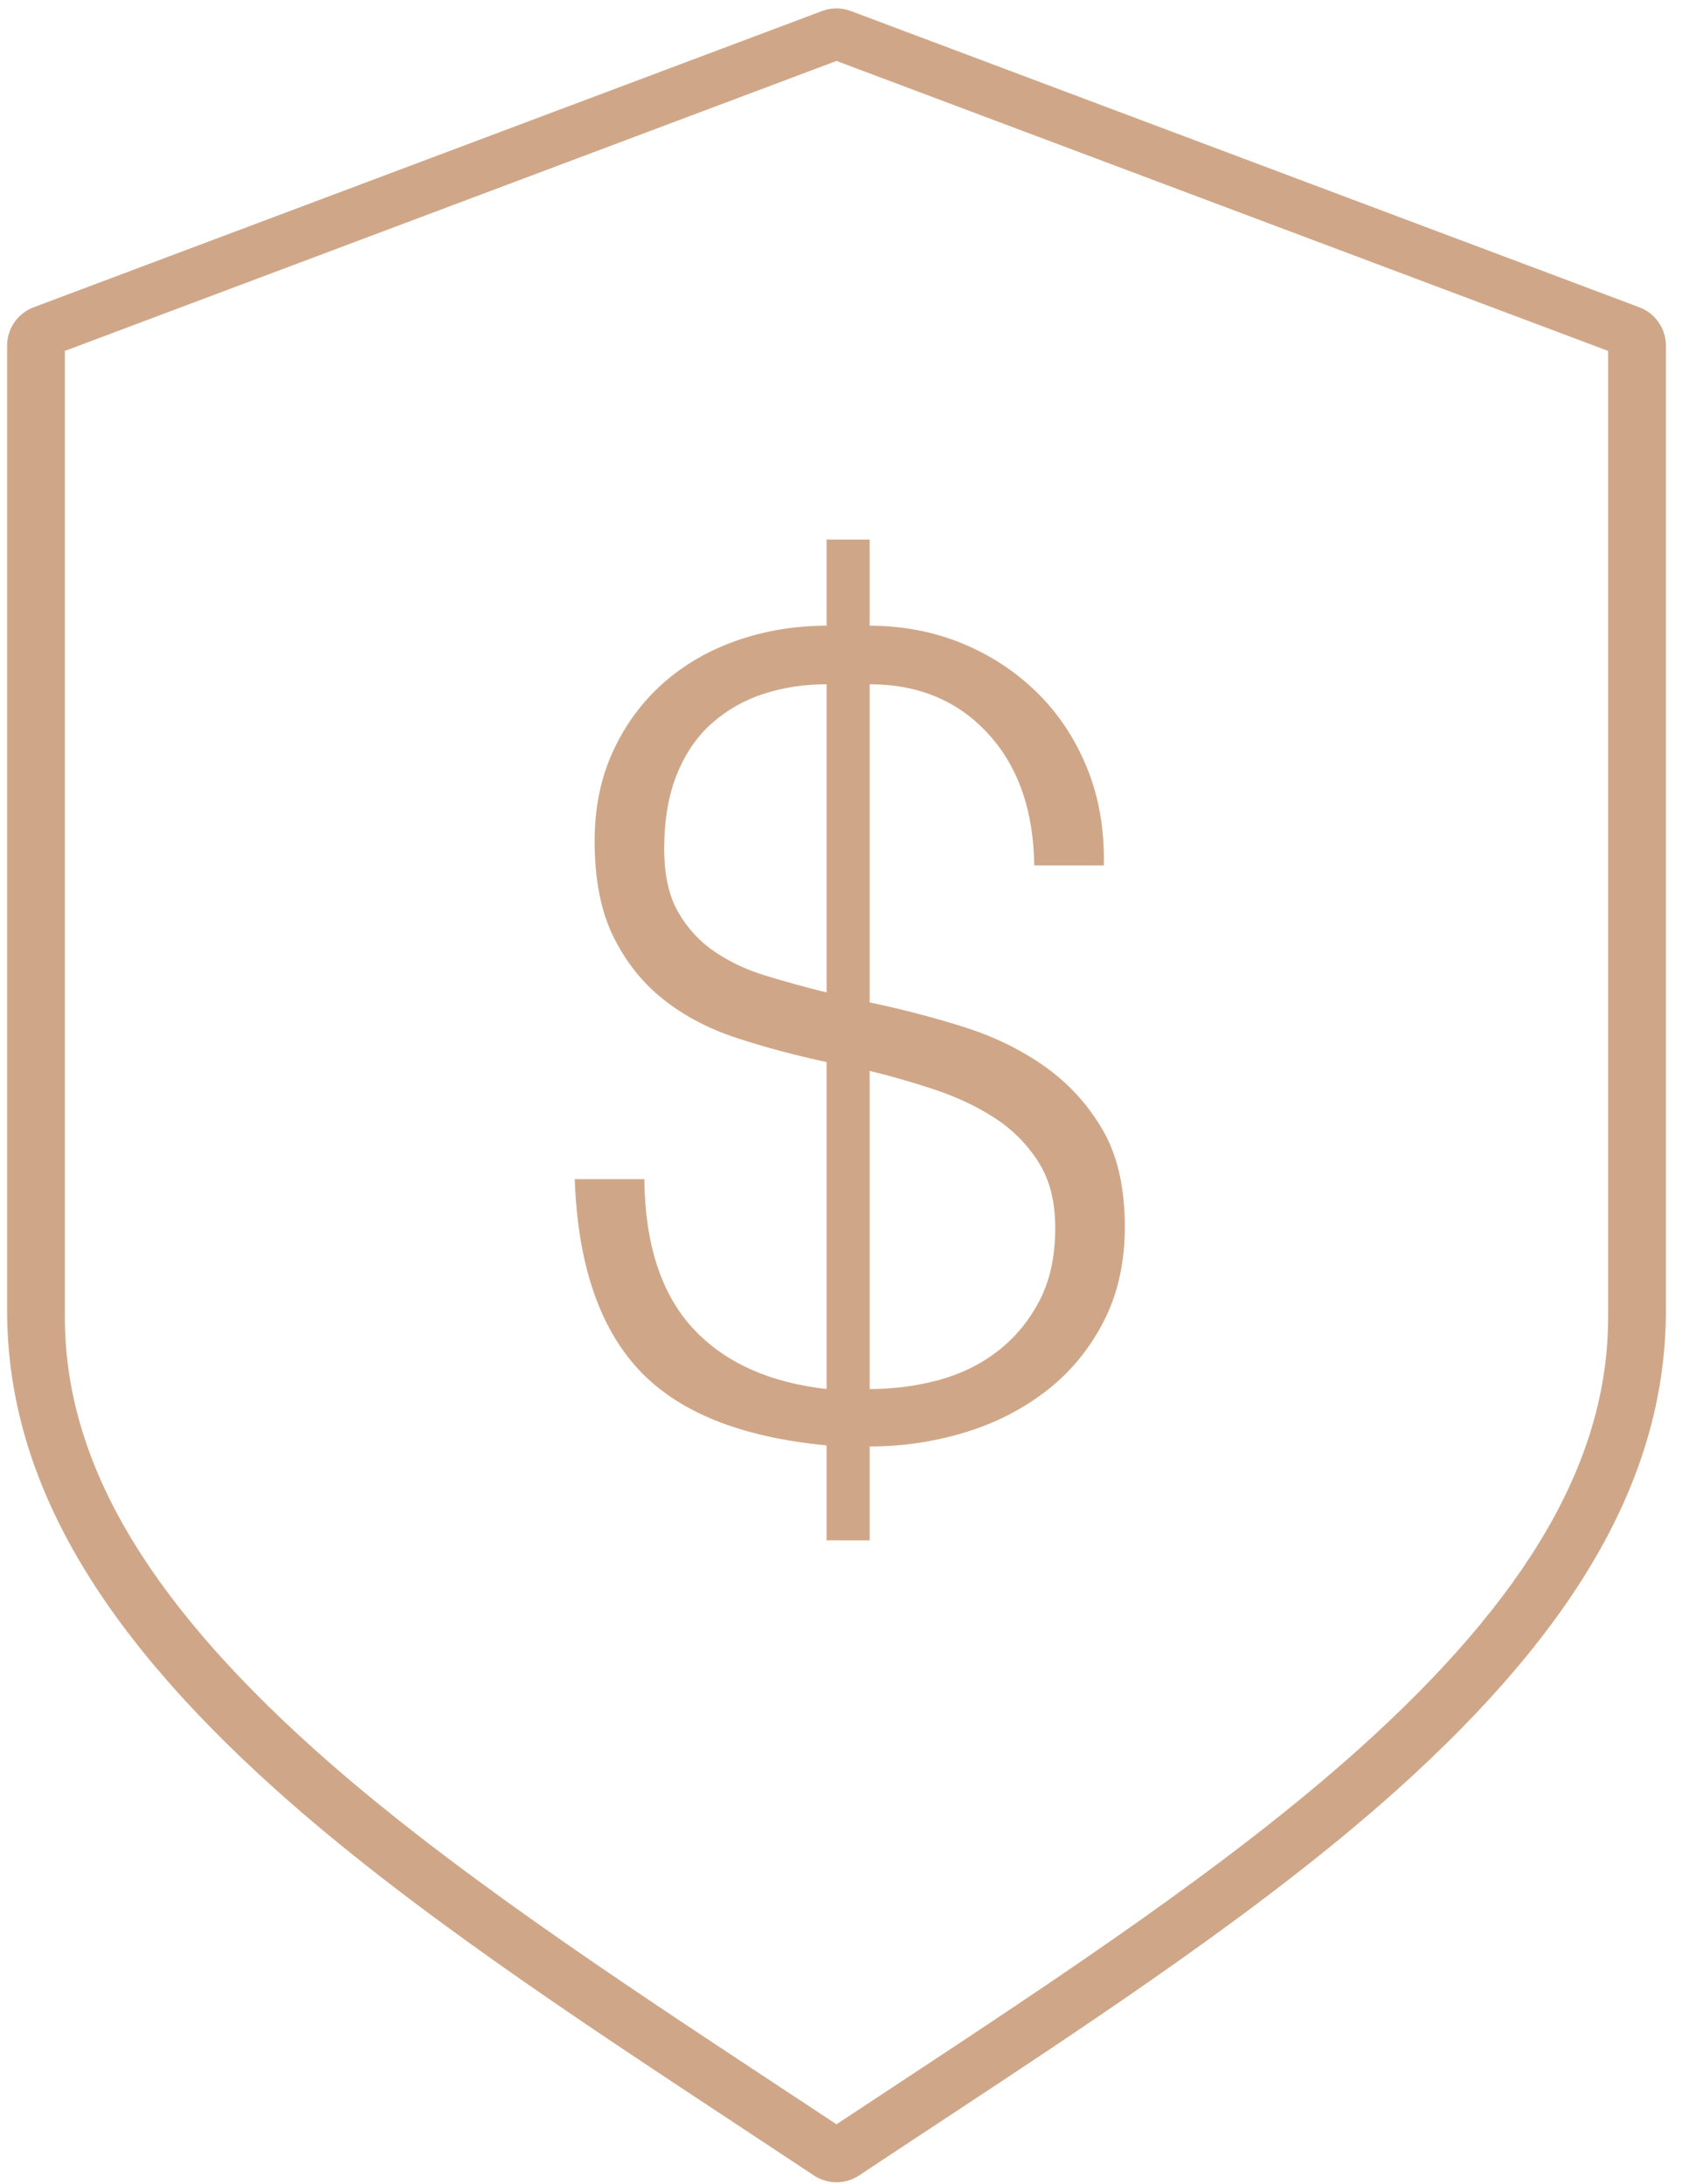 <?xml version="1.0" encoding="UTF-8"?>
<svg width="67px" height="87px" viewBox="0 0 67 87" version="1.1" xmlns="http://www.w3.org/2000/svg" xmlns:xlink="http://www.w3.org/1999/xlink">
    <!-- Generator: Sketch 46.2 (44496) - http://www.bohemiancoding.com/sketch -->
    <title>Group 3</title>
    <desc>Created with Sketch.</desc>
    <defs></defs>
    <g id="Welcome-Page" stroke="none" stroke-width="1" fill="none" fill-rule="evenodd">
        <g id="Sell-Page" transform="translate(-799, -1743)" fill="#CFA788">
            <g id="Group-3" transform="translate(799, 1743)">
                <g id="Security">
                    <path d="M25.666,46.968 C25.695,49.549 26.333,51.522 27.58,52.886 C28.827,54.25 30.609,55.064 32.926,55.328 L32.926,42.304 C31.694,42.04 30.513,41.725 29.384,41.358 C28.255,40.991 27.272,40.478 26.436,39.818 C25.6,39.158 24.933,38.322 24.434,37.31 C23.935,36.298 23.686,35.029 23.686,33.504 C23.686,32.184 23.928,30.996 24.412,29.94 C24.896,28.884 25.556,27.982 26.392,27.234 C27.228,26.486 28.211,25.914 29.34,25.518 C30.469,25.122 31.665,24.924 32.926,24.924 L32.926,21.492 L34.642,21.492 L34.642,24.924 C35.933,24.924 37.143,25.151 38.272,25.606 C39.401,26.061 40.399,26.706 41.264,27.542 C42.129,28.378 42.804,29.383 43.288,30.556 C43.772,31.729 43.999,33.035 43.97,34.472 L41.198,34.472 C41.169,32.272 40.553,30.519 39.35,29.214 C38.147,27.909 36.578,27.256 34.642,27.256 L34.642,39.928 C35.903,40.192 37.143,40.515 38.36,40.896 C39.577,41.277 40.663,41.805 41.616,42.48 C42.569,43.155 43.339,43.998 43.926,45.01 C44.513,46.022 44.806,47.305 44.806,48.86 C44.806,50.297 44.52,51.566 43.948,52.666 C43.376,53.766 42.613,54.683 41.66,55.416 C40.707,56.149 39.621,56.699 38.404,57.066 C37.187,57.433 35.933,57.616 34.642,57.616 L34.642,61.356 L32.926,61.356 L32.926,57.572 C29.494,57.249 26.993,56.237 25.424,54.536 C23.855,52.835 23.011,50.312 22.894,46.968 L25.666,46.968 Z M32.926,27.256 C32.046,27.256 31.217,27.381 30.44,27.63 C29.663,27.879 28.973,28.268 28.372,28.796 C27.771,29.324 27.301,30.006 26.964,30.842 C26.627,31.678 26.458,32.668 26.458,33.812 C26.458,34.839 26.641,35.675 27.008,36.32 C27.375,36.965 27.859,37.493 28.46,37.904 C29.061,38.315 29.751,38.637 30.528,38.872 C31.305,39.107 32.105,39.327 32.926,39.532 L32.926,27.256 Z M34.642,55.328 C35.581,55.328 36.49,55.211 37.37,54.976 C38.25,54.741 39.035,54.36 39.724,53.832 C40.413,53.304 40.971,52.637 41.396,51.83 C41.821,51.023 42.034,50.048 42.034,48.904 C42.034,47.848 41.807,46.968 41.352,46.264 C40.897,45.56 40.318,44.981 39.614,44.526 C38.91,44.071 38.118,43.697 37.238,43.404 C36.358,43.111 35.493,42.861 34.642,42.656 L34.642,55.328 Z" id="$"></path>
                    <path d="M33.321,86.924 C33.007,86.924 32.693,86.834 32.42,86.652 C31.376,85.959 30.327,85.267 29.277,84.575 C22.833,80.327 16.17,75.934 11.002,71.3 C3.689,64.739 0.283,58.666 0.283,52.184 L0.283,13.769 C0.283,13.088 0.704,12.479 1.34,12.24 L32.747,0.439 C33.117,0.299 33.523,0.299 33.892,0.439 L65.301,12.24 C65.937,12.479 66.359,13.088 66.359,13.769 L66.359,52.184 C66.359,58.664 62.953,64.737 55.64,71.299 C50.467,75.938 43.797,80.334 37.347,84.587 C36.303,85.275 35.259,85.963 34.221,86.652 C33.948,86.834 33.634,86.924 33.321,86.924 Z M2.584,13.978 L2.584,52.463 C2.584,58.124 5.743,63.596 12.527,69.682 C17.675,74.297 24.447,78.762 30.996,83.081 C31.771,83.592 32.547,84.104 33.32,84.615 C34.088,84.107 34.857,83.6 35.627,83.093 C42.182,78.771 48.961,74.303 54.114,69.681 C60.898,63.596 64.057,58.124 64.057,52.463 L64.057,13.978 L33.321,2.428 L2.584,13.978 Z" id="Shape" fill-rule="nonzero"></path>
                </g>
            </g>
        </g>
    </g>
</svg>